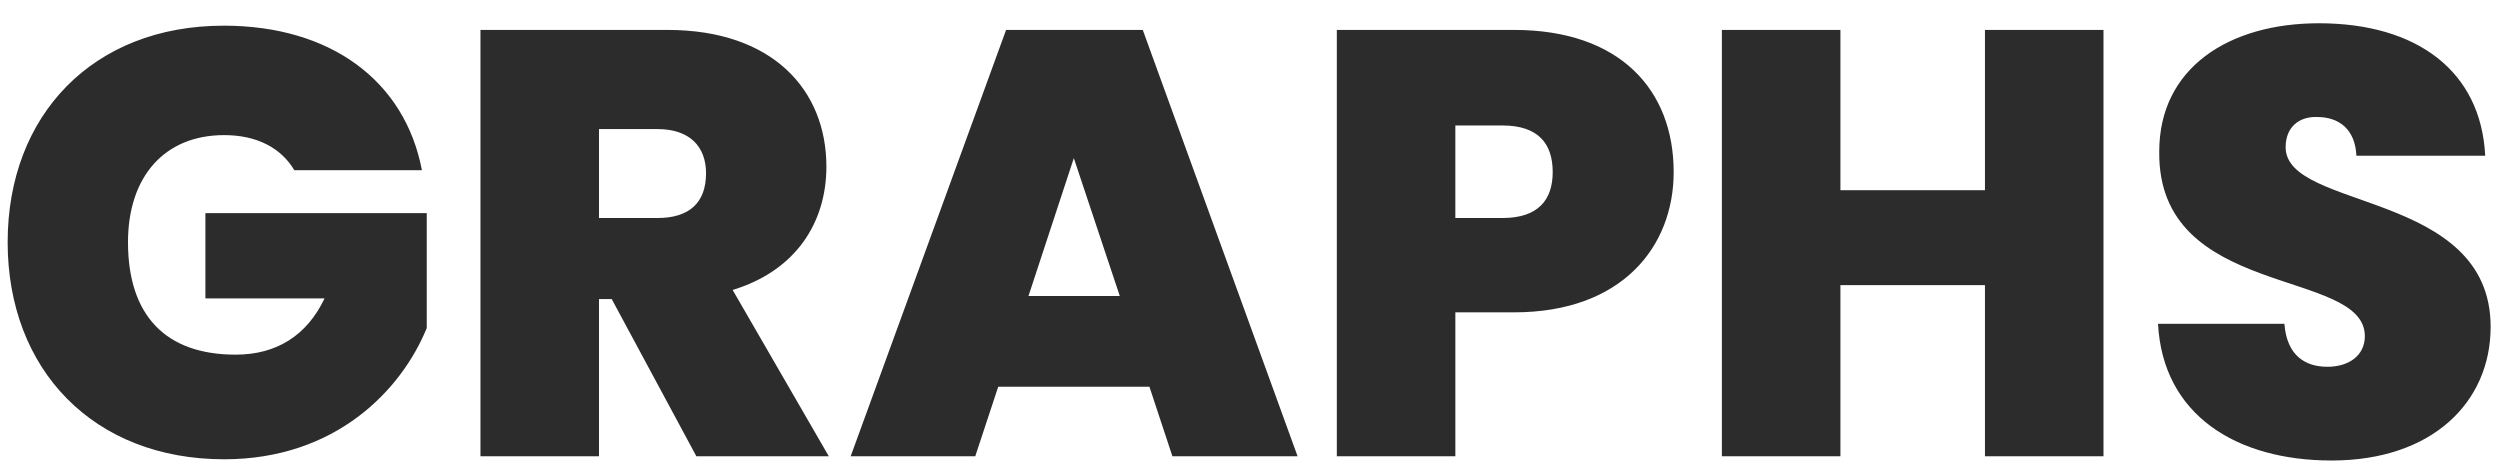 <?xml version="1.0" encoding="UTF-8" standalone="no"?>
<svg
   xmlns:dc="http://purl.org/dc/elements/1.1/"
   xmlns:cc="http://creativecommons.org/ns#"
   xmlns:rdf="http://www.w3.org/1999/02/22-rdf-syntax-ns#"
   xmlns:svg="http://www.w3.org/2000/svg"
   xmlns="http://www.w3.org/2000/svg"
   xmlns:sodipodi="http://sodipodi.sourceforge.net/DTD/sodipodi-0.dtd"
   xmlns:inkscape="http://www.inkscape.org/namespaces/inkscape"
   sodipodi:docname="graphs-logo.svg"
   inkscape:version="1.0 (4035a4f, 2020-05-01)"
   id="svg8"
   version="1.1"
   viewBox="0 0 210 40"
   height="40mm"
   width="210mm">
  <defs
     id="defs2" />
  <sodipodi:namedview
     inkscape:window-maximized="0"
     inkscape:window-y="23"
     inkscape:window-x="0"
     inkscape:window-height="798"
     inkscape:window-width="1252"
     showgrid="false"
     inkscape:document-rotation="0"
     inkscape:current-layer="text1404"
     inkscape:document-units="mm"
     inkscape:cy="560"
     inkscape:cx="400"
     inkscape:zoom="0.35"
     inkscape:pageshadow="2"
     inkscape:pageopacity="0.0"
     borderopacity="1.0"
     bordercolor="#666666"
     pagecolor="#ffffff"
     id="base" />
  <g
     id="layer1"
     inkscape:groupmode="layer"
     inkscape:label="Layer 1">
    <g
       aria-label="GRAPHS"
       id="text1404"
       style="font-style:normal;font-weight:normal;font-size:50.8px;line-height:1.25;font-family:sans-serif;fill:#000000;fill-opacity:1;stroke:none;stroke-width:0.265">
      <path
         id="path850"
         style="font-style:normal;font-variant:normal;font-weight:800;font-stretch:normal;font-size:50.8px;font-family:Poppins;-inkscape-font-specification:'Poppins Ultra-Bold';stroke-width:0.265;fill:#2c2c2c;fill-opacity:1"
         d="m 209.214,27.456 c 0,-11.481 -17.221,-9.754 -17.221,-15.088 0,-1.727 1.168,-2.591 2.642,-2.54 1.829,0 3.2,1.016 3.302,3.251 h 10.82 c -0.356,-7.112 -5.74,-11.125 -13.97,-11.125 -7.569,0 -13.411,3.759 -13.411,10.77 -0.152,12.446 17.221,9.754 17.272,15.494 0,1.676 -1.372,2.591 -3.15,2.591 -1.829,0 -3.404,-0.914 -3.607,-3.607 h -10.617 c 0.406,7.671 6.604,11.481 14.58,11.481 8.484,0 13.36,-4.928 13.36,-11.227 z m -42.478,10.871 h 9.957 V 2.513 h -9.957 V 15.975 h -12.141 V 2.513 h -9.957 V 38.327 h 9.957 v -14.376 h 12.141 z m -44.487,-20.015 v -7.772 h 3.962 c 2.997,0 4.216,1.524 4.216,3.912 0,2.337 -1.219,3.861 -4.216,3.861 z m 18.339,-3.861 c 0,-6.909 -4.521,-11.938 -13.411,-11.938 h -14.884 V 38.327 h 9.957 v -12.09 h 4.928 c 9.093,0 13.411,-5.537 13.411,-11.786 z m -42.106,23.876 H 108.998 L 95.993,2.513 h -11.481 L 71.456,38.327 h 10.465 l 1.93,-5.842 h 12.7 z m -4.42,-13.462 h -7.671 l 3.81,-11.582 z m -34.755,-10.312 c 0,2.438 -1.372,3.759 -4.064,3.759 h -4.928 v -7.468 h 4.928 c 2.692,0 4.064,1.473 4.064,3.708 z M 40.359,2.513 V 38.327 h 9.957 v -13.208 h 1.067 l 7.112,13.208 h 11.125 l -8.077,-13.97 c 5.334,-1.626 7.874,-5.69 7.874,-10.363 0,-6.401 -4.47,-11.481 -13.36,-11.481 z m -21.58,-0.356 c -10.973,0 -18.136,7.518 -18.136,18.186 0,10.719 7.214,18.237 18.186,18.237 9.347,0 14.884,-5.791 17.018,-11.024 v -9.652 h -18.593 v 7.163 h 10.008 c -1.473,3.099 -4.013,4.724 -7.468,4.724 -5.893,0 -9.042,-3.302 -9.042,-9.449 0,-5.486 3.048,-8.992 8.077,-8.992 2.743,0 4.775,1.067 5.893,2.946 h 10.719 c -1.422,-7.468 -7.62,-12.141 -16.662,-12.141 z" />
    </g>
  </g>
</svg>
